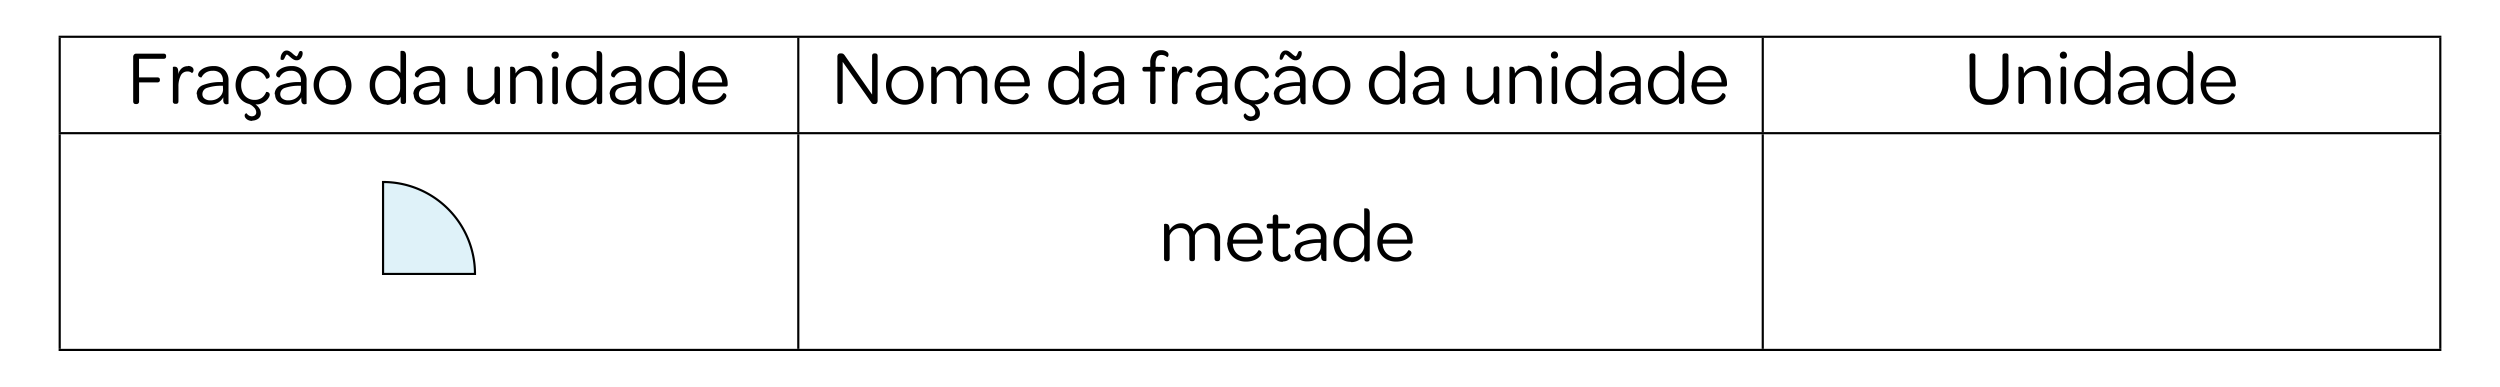 <svg id="Camada_1" data-name="Camada 1" xmlns="http://www.w3.org/2000/svg" viewBox="0 0 462.33 71.51"><defs><style>.cls-1{fill:none;stroke:#000;stroke-miterlimit:10;stroke-width:0.4px;}.cls-2{fill:#94d4e9;opacity:0.3;}</style></defs><line class="cls-1" x1="10.84" y1="6.8" x2="451.49" y2="6.8"/><line class="cls-1" x1="11.04" y1="24.43" x2="11.04" y2="7"/><path d="M24.63,10.55a.63.63,0,0,1,.16-.46.56.56,0,0,1,.43-.17h5c.33,0,.5.14.5.43v.08c0,.3-.17.45-.5.45H25.71v3.43h3.35c.34,0,.51.14.51.43v.07a.39.39,0,0,1-.13.33.56.56,0,0,1-.38.1H25.72v3.52a.48.48,0,0,1-.12.35.45.45,0,0,1-.35.13h-.16c-.31,0-.46-.18-.46-.54ZM34.77,12.2a1.18,1.18,0,0,1,.74.21.64.64,0,0,1,.28.54.75.75,0,0,1-.06.31.42.42,0,0,1-.15.19c-.06.05-.09.06-.1.05a1.12,1.12,0,0,0-.82-.28,1.33,1.33,0,0,0-1.23.74A4.41,4.41,0,0,0,33,16v2.72c0,.32-.14.48-.44.48h-.12a.42.42,0,0,1-.47-.48V12.41s0,0,.12-.07a.66.66,0,0,1,.25,0c.36,0,.56.23.61.69s0,.57,0,.74a2.1,2.1,0,0,1,.66-1.14,1.64,1.64,0,0,1,1.11-.39Zm1.6,5.24a1.77,1.77,0,0,1,1.12-1.69,9,9,0,0,1,3.57-.57h.16V14.9a1.81,1.81,0,0,0-.48-1.35,1.91,1.91,0,0,0-1.37-.46,2.39,2.39,0,0,0-1.3.33,2.15,2.15,0,0,0-.8.89.52.52,0,0,1-.19,0,.73.73,0,0,1-.3-.16.42.42,0,0,1-.14-.35.85.85,0,0,1,.11-.37,1.24,1.24,0,0,1,.31-.39,2.71,2.71,0,0,1,1-.59,4,4,0,0,1,1.39-.23,2.83,2.83,0,0,1,2.08.72,2.64,2.64,0,0,1,.73,2v4.23s0,.05-.12.07a.7.7,0,0,1-.25.05q-.53,0-.6-.66,0-.41,0-.63a2.52,2.52,0,0,1-1,1,3.06,3.06,0,0,1-1.52.37,2.61,2.61,0,0,1-1.7-.51,1.71,1.71,0,0,1-.62-1.39Zm4.85-1.58H41a8,8,0,0,0-2.73.4,1.2,1.2,0,0,0-.84,1.14,1,1,0,0,0,.4.84,1.72,1.72,0,0,0,1.09.32,2.59,2.59,0,0,0,1.18-.27,2.32,2.32,0,0,0,.84-.74,1.89,1.89,0,0,0,.31-1Zm5.42,6.5a1.67,1.67,0,0,1-.73-.15,1.29,1.29,0,0,1-.49-.38.68.68,0,0,1-.17-.43.39.39,0,0,1,.36-.45,1.16,1.16,0,0,0,.93.56.93.93,0,0,0,.61-.19.68.68,0,0,0,.23-.58,1.29,1.29,0,0,0-.41-.87,2.67,2.67,0,0,0-.9-.64A3.07,3.07,0,0,1,44.26,18,4,4,0,0,1,44,13.93a3.2,3.2,0,0,1,1.23-1.27A3.45,3.45,0,0,1,47,12.2a3.58,3.58,0,0,1,1.32.23,2.9,2.9,0,0,1,1,.6,2.08,2.08,0,0,1,.42.54,1.19,1.19,0,0,1,.14.49.42.42,0,0,1-.14.33.81.81,0,0,1-.32.16c-.11,0-.18,0-.2,0a2.12,2.12,0,0,0-2.17-1.46,2.31,2.31,0,0,0-2.13,1.3,2.91,2.91,0,0,0-.32,1.37,3.09,3.09,0,0,0,.31,1.4,2.34,2.34,0,0,0,2.14,1.31,2.27,2.27,0,0,0,1.39-.4A2.39,2.39,0,0,0,49.22,17s.08,0,.19,0a.73.73,0,0,1,.33.16.47.47,0,0,1,.14.35,1,1,0,0,1-.14.46,2.25,2.25,0,0,1-.39.53,2.88,2.88,0,0,1-1.59.8,3.08,3.08,0,0,1-.53,0,2.56,2.56,0,0,1,.71.72,1.6,1.6,0,0,1,.29.93,1.19,1.19,0,0,1-.47,1,1.87,1.87,0,0,1-1.12.35Zm4.16-4.92a1.76,1.76,0,0,1,1.13-1.69,9,9,0,0,1,3.56-.57h.16V14.9a1.81,1.81,0,0,0-.48-1.35,1.89,1.89,0,0,0-1.37-.46,2.39,2.39,0,0,0-1.3.33,2.15,2.15,0,0,0-.8.89.52.52,0,0,1-.19,0,.73.73,0,0,1-.3-.16.45.45,0,0,1-.14-.35.85.85,0,0,1,.11-.37,1.24,1.24,0,0,1,.31-.39,2.8,2.8,0,0,1,1-.59,4,4,0,0,1,1.4-.23,2.86,2.86,0,0,1,2.08.72,2.67,2.67,0,0,1,.73,2v4.23s0,.05-.13.07a.7.7,0,0,1-.25.05q-.52,0-.6-.66,0-.41,0-.63a2.52,2.52,0,0,1-1,1,3.06,3.06,0,0,1-1.52.37,2.63,2.63,0,0,1-1.7-.51,1.74,1.74,0,0,1-.62-1.39Zm4.85-1.58H55.4a8,8,0,0,0-2.73.4,1.2,1.2,0,0,0-.84,1.14,1,1,0,0,0,.4.84,1.74,1.74,0,0,0,1.09.32,2.56,2.56,0,0,0,1.18-.27,2.32,2.32,0,0,0,.84-.74,1.82,1.82,0,0,0,.31-1Zm-3.42-4.78A.51.51,0,0,1,51.9,11a1.25,1.25,0,0,1,0-.36,1.66,1.66,0,0,1,.35-.89A.94.94,0,0,1,53,9.34a1.14,1.14,0,0,1,.52.13,3.46,3.46,0,0,1,.51.36,3.77,3.77,0,0,0,.77.6.44.44,0,0,0,.22-.19,2.3,2.3,0,0,0,.17-.35,2.15,2.15,0,0,1,.18-.35.27.27,0,0,1,.22-.11.42.42,0,0,1,.32.12,1,1,0,0,1,.06.38,1.56,1.56,0,0,1-.36.88.92.92,0,0,1-.75.34,1.11,1.11,0,0,1-.52-.12,2.74,2.74,0,0,1-.51-.35l-.35-.3a1.83,1.83,0,0,0-.41-.3.43.43,0,0,0-.2.18,2.69,2.69,0,0,0-.18.35,1.85,1.85,0,0,1-.2.36.27.27,0,0,1-.23.11ZM58,15.77a3.71,3.71,0,0,1,.44-1.84,3.27,3.27,0,0,1,1.23-1.27,3.51,3.51,0,0,1,1.81-.46,3.43,3.43,0,0,1,1.79.46,3.14,3.14,0,0,1,1.22,1.28A3.82,3.82,0,0,1,65,15.8a3.7,3.7,0,0,1-.45,1.83,3.2,3.2,0,0,1-1.23,1.27,3.56,3.56,0,0,1-1.79.46,3.6,3.6,0,0,1-1.8-.46,3.18,3.18,0,0,1-1.24-1.28A3.86,3.86,0,0,1,58,15.77Zm5.93,0a3.06,3.06,0,0,0-.31-1.4,2.36,2.36,0,0,0-.88-1,2.26,2.26,0,0,0-1.26-.36,2.4,2.4,0,0,0-1.27.35,2.43,2.43,0,0,0-.89,1,3.18,3.18,0,0,0,0,2.78,2.46,2.46,0,0,0,.89,1,2.39,2.39,0,0,0,3.41-.95A2.92,2.92,0,0,0,64,15.8Zm7.59,3.56a3,3,0,0,1-1.62-.45,3.14,3.14,0,0,1-1.12-1.27,4,4,0,0,1-.41-1.87,4,4,0,0,1,.41-1.86,3.07,3.07,0,0,1,1.13-1.26,3,3,0,0,1,1.64-.45,2.94,2.94,0,0,1,1.51.37,2.5,2.5,0,0,1,1,.95v-4s0,0,.11-.08a.9.9,0,0,1,.25,0c.45,0,.67.3.67.91v8.43c0,.32-.15.48-.46.48h-.1c-.29,0-.44-.15-.44-.46s0-.48,0-.89A2.84,2.84,0,0,1,73,19a2.75,2.75,0,0,1-1.5.39ZM74,14.71a2.55,2.55,0,0,0-.87-1.21,2.38,2.38,0,0,0-1.43-.43,2.1,2.1,0,0,0-1.67.75,2.89,2.89,0,0,0-.65,1.95,3.32,3.32,0,0,0,.29,1.41,2.36,2.36,0,0,0,.83,1,2.12,2.12,0,0,0,1.19.34,2.4,2.4,0,0,0,1.16-.29,2.23,2.23,0,0,0,.84-.8A2.13,2.13,0,0,0,74,16.24Zm2.44,2.73a1.76,1.76,0,0,1,1.13-1.69,9,9,0,0,1,3.56-.57h.16V14.9a1.81,1.81,0,0,0-.48-1.35,1.89,1.89,0,0,0-1.37-.46,2.39,2.39,0,0,0-1.3.33,2.15,2.15,0,0,0-.8.89.52.52,0,0,1-.19,0,.73.73,0,0,1-.3-.16.45.45,0,0,1-.14-.35.85.85,0,0,1,.11-.37,1.24,1.24,0,0,1,.31-.39,2.8,2.8,0,0,1,1-.59,4,4,0,0,1,1.39-.23,2.83,2.83,0,0,1,2.08.72,2.64,2.64,0,0,1,.74,2v4.23s0,.05-.13.07a.7.7,0,0,1-.25.05q-.52,0-.6-.66,0-.41,0-.63a2.52,2.52,0,0,1-1,1,3.06,3.06,0,0,1-1.52.37,2.63,2.63,0,0,1-1.7-.51,1.74,1.74,0,0,1-.62-1.39Zm4.85-1.58h-.25a8,8,0,0,0-2.73.4,1.2,1.2,0,0,0-.84,1.14,1,1,0,0,0,.4.84,1.72,1.72,0,0,0,1.09.32,2.56,2.56,0,0,0,1.18-.27,2.32,2.32,0,0,0,.84-.74,1.82,1.82,0,0,0,.31-1ZM92,12.3c.31,0,.46.16.46.49v6.35s0,.05-.12.07a.7.7,0,0,1-.25.05c-.35,0-.55-.23-.6-.68,0-.25,0-.43,0-.56a2.81,2.81,0,0,1-1,1,2.55,2.55,0,0,1-1.38.37,2.39,2.39,0,0,1-2-.81,3.3,3.3,0,0,1-.67-2.18V12.79c0-.33.15-.49.46-.49h.12c.3,0,.45.16.45.49V16.3A2.34,2.34,0,0,0,88,17.87a1.63,1.63,0,0,0,1.33.57,2.2,2.2,0,0,0,1.27-.37,2.34,2.34,0,0,0,.84-1V12.79c0-.33.15-.49.45-.49Zm5.66-.1a2.43,2.43,0,0,1,2,.8,3.33,3.33,0,0,1,.66,2.17v3.59c0,.32-.15.48-.44.48h-.13c-.31,0-.46-.16-.46-.48V15.25a2.43,2.43,0,0,0-.47-1.57,1.63,1.63,0,0,0-1.32-.56,2.25,2.25,0,0,0-1.29.37,2.35,2.35,0,0,0-.84,1v4.27c0,.32-.15.48-.44.48H94.8c-.31,0-.46-.16-.46-.48V12.41s0,0,.12-.07a.73.73,0,0,1,.25,0c.4,0,.62.29.63.86v.4a2.74,2.74,0,0,1,1-1,2.64,2.64,0,0,1,1.39-.36Zm4.34-2a.61.61,0,0,1,.66-.65.64.64,0,0,1,.49.17.61.61,0,0,1,.17.48.63.63,0,0,1-.18.49.69.69,0,0,1-.49.16.64.64,0,0,1-.47-.16.63.63,0,0,1-.18-.49Zm.13,2.6c0-.33.16-.5.46-.5h.12c.3,0,.46.17.46.5v6a.42.42,0,0,1-.46.48h-.12a.42.42,0,0,1-.46-.48Zm5.67,6.56a3,3,0,0,1-1.62-.45,3.24,3.24,0,0,1-1.13-1.27,4.45,4.45,0,0,1,0-3.73,3.1,3.1,0,0,1,1.14-1.26,3,3,0,0,1,1.64-.45,3,3,0,0,1,1.51.37,2.5,2.5,0,0,1,1,.95v-4s0,0,.1-.08a1,1,0,0,1,.25,0c.45,0,.68.3.68.91v8.43c0,.32-.15.48-.46.48h-.1a.4.4,0,0,1-.45-.46c0-.19,0-.48,0-.89a2.92,2.92,0,0,1-1,1.08,2.79,2.79,0,0,1-1.5.39Zm2.5-4.65a2.62,2.62,0,0,0-.87-1.21,2.38,2.38,0,0,0-1.43-.43,2.11,2.11,0,0,0-1.68.75,2.88,2.88,0,0,0-.64,1.95,3.17,3.17,0,0,0,.29,1.41,2.29,2.29,0,0,0,.83,1,2.12,2.12,0,0,0,1.19.34,2.43,2.43,0,0,0,1.16-.29,2.39,2.39,0,0,0,.84-.8,2.22,2.22,0,0,0,.31-1.15Zm2.44,2.73a1.77,1.77,0,0,1,1.12-1.69,9,9,0,0,1,3.57-.57h.15V14.9a1.81,1.81,0,0,0-.48-1.35,1.88,1.88,0,0,0-1.37-.46,2.35,2.35,0,0,0-1.29.33,2.15,2.15,0,0,0-.8.89.51.51,0,0,1-.19,0,.77.77,0,0,1-.31-.16.45.45,0,0,1-.13-.35.73.73,0,0,1,.11-.37,1.36,1.36,0,0,1,.3-.39,2.84,2.84,0,0,1,1-.59,3.93,3.93,0,0,1,1.39-.23,2.84,2.84,0,0,1,2.08.72,2.64,2.64,0,0,1,.73,2v4.23s0,.05-.12.07a.7.7,0,0,1-.25.05c-.35,0-.56-.22-.6-.66q0-.41,0-.63a2.52,2.52,0,0,1-1,1,3.08,3.08,0,0,1-1.52.37,2.61,2.61,0,0,1-1.7-.51,1.71,1.71,0,0,1-.62-1.39Zm4.84-1.58h-.24a8,8,0,0,0-2.73.4,1.2,1.2,0,0,0-.84,1.14,1,1,0,0,0,.4.84,1.72,1.72,0,0,0,1.09.32,2.59,2.59,0,0,0,1.18-.27,2.32,2.32,0,0,0,.84-.74,1.89,1.89,0,0,0,.3-1Zm5.53,3.5a3,3,0,0,1-1.62-.45,3.17,3.17,0,0,1-1.13-1.27,4.45,4.45,0,0,1,0-3.73,3,3,0,0,1,2.78-1.71,2.93,2.93,0,0,1,1.5.37,2.5,2.5,0,0,1,1,.95v-4s0,0,.11-.08a1,1,0,0,1,.25,0c.45,0,.68.3.68.91v8.43a.42.42,0,0,1-.46.48h-.1a.4.4,0,0,1-.45-.46c0-.19,0-.48,0-.89a3,3,0,0,1-1,1.08,2.79,2.79,0,0,1-1.5.39Zm2.49-4.65a2.6,2.6,0,0,0-.86-1.21,2.4,2.4,0,0,0-1.43-.43,2.11,2.11,0,0,0-1.68.75,2.89,2.89,0,0,0-.65,1.95,3.18,3.18,0,0,0,.3,1.41,2.27,2.27,0,0,0,.82,1,2.15,2.15,0,0,0,1.19.34,2.47,2.47,0,0,0,1.17-.29,2.39,2.39,0,0,0,.84-.8,2.22,2.22,0,0,0,.3-1.15Zm2.44,1.1a3.92,3.92,0,0,1,.44-1.85,3.39,3.39,0,0,1,4.61-1.34,2.86,2.86,0,0,1,1.09,1.19,3.77,3.77,0,0,1,.39,1.76v.1a.35.35,0,0,1-.08.26.39.39,0,0,1-.28.07h-5.18a1,1,0,0,0,0,.2,2.46,2.46,0,0,0,.78,1.67,2.41,2.41,0,0,0,1.71.63,2.5,2.5,0,0,0,1.4-.35,2.38,2.38,0,0,0,.83-.92l.19,0a.59.59,0,0,1,.27.18.48.48,0,0,1,.12.33.81.81,0,0,1-.13.4,1.86,1.86,0,0,1-.41.45,2.94,2.94,0,0,1-.95.52,3.91,3.91,0,0,1-1.33.21,3.59,3.59,0,0,1-1.82-.45,3,3,0,0,1-1.23-1.25,3.86,3.86,0,0,1-.44-1.85Zm5.51-.56a2.41,2.41,0,0,0-.62-1.61,2,2,0,0,0-1.5-.61,2.21,2.21,0,0,0-1.58.62,2.68,2.68,0,0,0-.79,1.6Z"/><line class="cls-1" x1="147.63" y1="24.43" x2="147.63" y2="7"/><path d="M155.29,19.24c-.29,0-.43-.16-.43-.48V10.52a.73.73,0,0,1,.13-.47.47.47,0,0,1,.4-.17h.2a.65.65,0,0,1,.38.1,1.39,1.39,0,0,1,.31.35l5,7.16V10.36a.49.49,0,0,1,.11-.36.42.42,0,0,1,.33-.12h.13q.45,0,.45.48v8.25a.72.72,0,0,1-.14.46.44.44,0,0,1-.38.17h-.09a.63.63,0,0,1-.35-.07.84.84,0,0,1-.26-.29l-5.24-7.44v7.32c0,.32-.15.48-.44.48Zm8.56-3.47a3.72,3.72,0,0,1,.45-1.84,3.13,3.13,0,0,1,1.23-1.27,3.51,3.51,0,0,1,1.81-.46,3.4,3.4,0,0,1,1.78.46,3.16,3.16,0,0,1,1.23,1.28,3.82,3.82,0,0,1,.45,1.86,3.7,3.7,0,0,1-.45,1.83,3.34,3.34,0,0,1-1.23,1.27,3.75,3.75,0,0,1-3.6,0,3.16,3.16,0,0,1-1.23-1.28,3.86,3.86,0,0,1-.44-1.85Zm5.94,0a3.06,3.06,0,0,0-.31-1.4,2.51,2.51,0,0,0-.88-1,2.26,2.26,0,0,0-1.26-.36,2.4,2.4,0,0,0-1.27.35,2.36,2.36,0,0,0-.89,1,3.18,3.18,0,0,0,0,2.78,2.39,2.39,0,0,0,.89,1,2.49,2.49,0,0,0,2.53,0,2.48,2.48,0,0,0,.88-1,2.92,2.92,0,0,0,.31-1.38Zm10.26-3.6a2.36,2.36,0,0,1,1.89.75,3.17,3.17,0,0,1,.65,2.13v3.68a.42.42,0,0,1-.46.48H182a.42.42,0,0,1-.46-.48V15.17a2.33,2.33,0,0,0-.43-1.52,1.55,1.55,0,0,0-1.29-.53,2,2,0,0,0-1.14.36,2.12,2.12,0,0,0-.76,1v4.28a.42.42,0,0,1-.46.48h-.12a.42.42,0,0,1-.46-.48V15.08a2.11,2.11,0,0,0-.44-1.45,1.59,1.59,0,0,0-1.28-.51,2,2,0,0,0-1.13.36,2.39,2.39,0,0,0-.79,1v4.28q0,.48-.45.48h-.13q-.45,0-.45-.48V12.41s0,0,.12-.07a.69.69,0,0,1,.25,0c.4,0,.61.28.63.85v.34a2.82,2.82,0,0,1,.91-.94,2.39,2.39,0,0,1,1.26-.35,2.46,2.46,0,0,1,1.43.4,2.28,2.28,0,0,1,.84,1.12,2.66,2.66,0,0,1,.94-1.1,2.49,2.49,0,0,1,1.44-.42Zm3.89,3.61a3.91,3.91,0,0,1,.43-1.85,3.34,3.34,0,0,1,1.21-1.29,3.47,3.47,0,0,1,3.4-.05,2.88,2.88,0,0,1,1.1,1.19,3.9,3.9,0,0,1,.38,1.76v.1a.31.31,0,0,1-.08.26.38.38,0,0,1-.27.07h-5.18a1.09,1.09,0,0,0,0,.2,2.55,2.55,0,0,0,.78,1.67,2.45,2.45,0,0,0,1.72.63,2.52,2.52,0,0,0,1.4-.35,2.44,2.44,0,0,0,.82-.92l.19,0a.61.61,0,0,1,.28.18.48.48,0,0,1,.12.33.84.84,0,0,1-.14.4,1.86,1.86,0,0,1-.41.45,2.89,2.89,0,0,1-.94.52,4,4,0,0,1-1.34.21,3.61,3.61,0,0,1-1.82-.45,3.08,3.08,0,0,1-1.23-1.25,3.86,3.86,0,0,1-.43-1.85Zm5.51-.56a2.46,2.46,0,0,0-.62-1.61,2,2,0,0,0-1.51-.61,2.21,2.21,0,0,0-1.58.62,2.68,2.68,0,0,0-.79,1.6ZM197,19.36a3,3,0,0,1-1.62-.45,3.14,3.14,0,0,1-1.12-1.27,4,4,0,0,1-.41-1.87,4,4,0,0,1,.41-1.86,3.07,3.07,0,0,1,1.13-1.26,3,3,0,0,1,1.64-.45,2.94,2.94,0,0,1,1.51.37,2.5,2.5,0,0,1,1,.95v-4s0,0,.11-.08a.9.9,0,0,1,.25,0c.45,0,.67.3.67.91v8.43c0,.32-.15.48-.46.48H200c-.29,0-.44-.15-.44-.46s0-.48,0-.89a3,3,0,0,1-1,1.08,2.75,2.75,0,0,1-1.5.39Zm2.5-4.65a2.55,2.55,0,0,0-.87-1.21,2.35,2.35,0,0,0-1.42-.43,2.11,2.11,0,0,0-1.68.75,2.89,2.89,0,0,0-.65,1.95,3.18,3.18,0,0,0,.3,1.41,2.27,2.27,0,0,0,.82,1,2.12,2.12,0,0,0,1.19.34,2.4,2.4,0,0,0,1.16-.29,2.23,2.23,0,0,0,.84-.8,2.13,2.13,0,0,0,.31-1.15ZM202,17.44a1.76,1.76,0,0,1,1.13-1.69,9,9,0,0,1,3.56-.57h.16V14.9a1.81,1.81,0,0,0-.48-1.35,1.89,1.89,0,0,0-1.37-.46,2.39,2.39,0,0,0-1.3.33,2.15,2.15,0,0,0-.8.89.52.52,0,0,1-.19,0,.73.73,0,0,1-.3-.16.45.45,0,0,1-.14-.35.85.85,0,0,1,.11-.37,1.24,1.24,0,0,1,.31-.39,2.8,2.8,0,0,1,1-.59,4,4,0,0,1,1.4-.23,2.86,2.86,0,0,1,2.08.72,2.67,2.67,0,0,1,.73,2v4.23s0,.05-.12.07a.8.8,0,0,1-.26.05q-.53,0-.6-.66,0-.41,0-.63a2.52,2.52,0,0,1-1,1,3.06,3.06,0,0,1-1.52.37,2.63,2.63,0,0,1-1.7-.51,1.74,1.74,0,0,1-.62-1.39Zm4.85-1.58h-.25a8,8,0,0,0-2.73.4,1.2,1.2,0,0,0-.84,1.14,1,1,0,0,0,.4.84,1.74,1.74,0,0,0,1.09.32,2.56,2.56,0,0,0,1.18-.27,2.32,2.32,0,0,0,.84-.74,1.82,1.82,0,0,0,.31-1Zm5.87-2.63h-1a.47.47,0,0,1-.35-.1.4.4,0,0,1-.1-.3v-.09a.37.37,0,0,1,.1-.29.53.53,0,0,1,.35-.09h1v-.69a2.68,2.68,0,0,1,.51-1.78,1.86,1.86,0,0,1,1.48-.6,1.69,1.69,0,0,1,1.16.34.59.59,0,0,1,.23.49.51.51,0,0,1-.06.25.34.34,0,0,1-.12.16s-.07.06-.08.05a1.26,1.26,0,0,0-.44-.3,1.52,1.52,0,0,0-.59-.12,1,1,0,0,0-.83.38,2.15,2.15,0,0,0-.27,1.21v.61H215c.3,0,.46.13.46.38v.09c0,.27-.16.4-.46.4h-1.3v5.53c0,.32-.14.48-.44.48h-.11c-.31,0-.46-.16-.46-.48Zm6.8-1a1.22,1.22,0,0,1,.74.21.65.65,0,0,1,.27.54.75.75,0,0,1-.06.31.42.42,0,0,1-.15.19c-.06.05-.09.06-.1.05a1.1,1.1,0,0,0-.82-.28,1.34,1.34,0,0,0-1.23.74,4.42,4.42,0,0,0-.4,2.08v2.72q0,.48-.45.48h-.11a.42.42,0,0,1-.48-.48V12.41s0,0,.12-.07a.68.68,0,0,1,.26,0q.53,0,.6.69c0,.32,0,.57,0,.74a2.1,2.1,0,0,1,.66-1.14,1.66,1.66,0,0,1,1.12-.39Zm1.6,5.24a1.78,1.78,0,0,1,1.13-1.69,9,9,0,0,1,3.56-.57h.16V14.9a1.81,1.81,0,0,0-.48-1.35,1.89,1.89,0,0,0-1.37-.46,2.39,2.39,0,0,0-1.3.33,2.12,2.12,0,0,0-.79.89.57.57,0,0,1-.2,0,.73.73,0,0,1-.3-.16.45.45,0,0,1-.13-.35.82.82,0,0,1,.1-.37,1.4,1.4,0,0,1,.31-.39,2.84,2.84,0,0,1,1-.59,3.93,3.93,0,0,1,1.39-.23,2.84,2.84,0,0,1,2.08.72,2.64,2.64,0,0,1,.73,2v4.23s0,.05-.12.07a.74.74,0,0,1-.25.05q-.54,0-.6-.66,0-.41,0-.63a2.52,2.52,0,0,1-1,1,3.08,3.08,0,0,1-1.52.37,2.59,2.59,0,0,1-1.7-.51,1.71,1.71,0,0,1-.63-1.39Zm4.85-1.58h-.24a8,8,0,0,0-2.73.4,1.2,1.2,0,0,0-.84,1.14,1,1,0,0,0,.4.84,1.72,1.72,0,0,0,1.09.32,2.52,2.52,0,0,0,1.17-.27,2.17,2.17,0,0,0,.84-.74,1.82,1.82,0,0,0,.31-1Zm5.43,6.5a1.72,1.72,0,0,1-.74-.15,1.25,1.25,0,0,1-.48-.38.69.69,0,0,1-.18-.43.39.39,0,0,1,.36-.45,1.18,1.18,0,0,0,.93.56.91.91,0,0,0,.61-.19.69.69,0,0,0,.24-.58,1.31,1.31,0,0,0-.42-.87,2.49,2.49,0,0,0-.9-.64A3.1,3.1,0,0,1,229,18a3.71,3.71,0,0,1-.67-2.24,3.81,3.81,0,0,1,.44-1.83A3.22,3.22,0,0,1,230,12.66a3.42,3.42,0,0,1,1.78-.46,3.65,3.65,0,0,1,1.32.23,2.9,2.9,0,0,1,1,.6,1.84,1.84,0,0,1,.41.54,1.08,1.08,0,0,1,.15.49.4.4,0,0,1-.15.33.77.77,0,0,1-.31.16c-.12,0-.18,0-.2,0a2.14,2.14,0,0,0-2.17-1.46,2.33,2.33,0,0,0-1.26.34,2.4,2.4,0,0,0-.88,1,2.91,2.91,0,0,0-.31,1.37,3.09,3.09,0,0,0,.31,1.4,2.29,2.29,0,0,0,.86,1,2.41,2.41,0,0,0,1.28.35,2.29,2.29,0,0,0,1.39-.4A2.47,2.47,0,0,0,234,17s.07,0,.19,0a.65.65,0,0,1,.32.16.44.44,0,0,1,.15.35,1.16,1.16,0,0,1-.14.46,2.25,2.25,0,0,1-.39.53,2.91,2.91,0,0,1-1.6.8,3.08,3.08,0,0,1-.53,0,2.47,2.47,0,0,1,.72.72A1.67,1.67,0,0,1,233,21a1.18,1.18,0,0,1-.48,1,1.81,1.81,0,0,1-1.11.35Zm4.16-4.92a1.77,1.77,0,0,1,1.12-1.69,9,9,0,0,1,3.57-.57h.15V14.9a1.81,1.81,0,0,0-.48-1.35,1.88,1.88,0,0,0-1.37-.46,2.35,2.35,0,0,0-1.29.33,2.15,2.15,0,0,0-.8.89.52.52,0,0,1-.19,0,.84.84,0,0,1-.31-.16.45.45,0,0,1-.13-.35.73.73,0,0,1,.11-.37,1.36,1.36,0,0,1,.3-.39,2.84,2.84,0,0,1,1-.59,4,4,0,0,1,1.39-.23,2.84,2.84,0,0,1,2.08.72,2.64,2.64,0,0,1,.73,2v4.23s0,.05-.12.07a.7.7,0,0,1-.25.05q-.53,0-.6-.66,0-.41,0-.63a2.52,2.52,0,0,1-1,1,3.08,3.08,0,0,1-1.52.37,2.61,2.61,0,0,1-1.7-.51,1.71,1.71,0,0,1-.62-1.39Zm4.84-1.58h-.24a8,8,0,0,0-2.73.4,1.2,1.2,0,0,0-.84,1.14,1,1,0,0,0,.4.84,1.72,1.72,0,0,0,1.09.32,2.59,2.59,0,0,0,1.18-.27,2.32,2.32,0,0,0,.84-.74,1.89,1.89,0,0,0,.3-1ZM237,11.08a.51.51,0,0,1-.33-.13,1,1,0,0,1,0-.36,1.58,1.58,0,0,1,.35-.89.92.92,0,0,1,.75-.36,1.19,1.19,0,0,1,.53.13,4,4,0,0,1,.5.36,4.05,4.05,0,0,0,.78.6.39.39,0,0,0,.21-.19,2.25,2.25,0,0,0,.18-.35,1.23,1.23,0,0,1,.18-.35.25.25,0,0,1,.22-.11.4.4,0,0,1,.31.12,1,1,0,0,1,.06.38,1.55,1.55,0,0,1-.35.88,1,1,0,0,1-.75.34A1.18,1.18,0,0,1,239,11a3.61,3.61,0,0,1-.51-.35l-.34-.3a1.66,1.66,0,0,0-.42-.3.41.41,0,0,0-.19.18,2.69,2.69,0,0,0-.18.35,2.59,2.59,0,0,1-.2.36.28.28,0,0,1-.23.11Zm5.78,4.69a3.72,3.72,0,0,1,.45-1.84,3.13,3.13,0,0,1,1.23-1.27,3.51,3.51,0,0,1,1.81-.46,3.4,3.4,0,0,1,1.78.46,3.16,3.16,0,0,1,1.23,1.28,3.82,3.82,0,0,1,.45,1.86,3.7,3.7,0,0,1-.45,1.83A3.34,3.34,0,0,1,248,18.9a3.75,3.75,0,0,1-3.6,0,3.16,3.16,0,0,1-1.23-1.28,3.86,3.86,0,0,1-.44-1.85Zm5.94,0a3.06,3.06,0,0,0-.31-1.4,2.51,2.51,0,0,0-.88-1,2.26,2.26,0,0,0-1.26-.36,2.4,2.4,0,0,0-1.27.35,2.36,2.36,0,0,0-.89,1,3.18,3.18,0,0,0,0,2.78,2.39,2.39,0,0,0,.89,1,2.49,2.49,0,0,0,2.53,0,2.48,2.48,0,0,0,.88-1,2.92,2.92,0,0,0,.31-1.38Zm7.59,3.56a3,3,0,0,1-1.62-.45,3.24,3.24,0,0,1-1.13-1.27,4.45,4.45,0,0,1,0-3.73,3.1,3.1,0,0,1,1.14-1.26,3,3,0,0,1,1.64-.45,3,3,0,0,1,1.51.37,2.5,2.5,0,0,1,1,.95v-4s0,0,.1-.08a1,1,0,0,1,.25,0c.45,0,.68.3.68.91v8.43c0,.32-.15.48-.46.48h-.1c-.3,0-.44-.15-.44-.46s0-.48,0-.89a2.92,2.92,0,0,1-1,1.08,2.79,2.79,0,0,1-1.5.39Zm2.5-4.65a2.62,2.62,0,0,0-.87-1.21,2.38,2.38,0,0,0-1.43-.43,2.11,2.11,0,0,0-1.68.75,2.88,2.88,0,0,0-.64,1.95,3.17,3.17,0,0,0,.29,1.41,2.29,2.29,0,0,0,.83,1,2.12,2.12,0,0,0,1.19.34,2.43,2.43,0,0,0,1.16-.29,2.39,2.39,0,0,0,.84-.8,2.22,2.22,0,0,0,.31-1.15Zm2.44,2.73a1.77,1.77,0,0,1,1.12-1.69,9,9,0,0,1,3.57-.57h.15V14.9a1.81,1.81,0,0,0-.48-1.35,1.88,1.88,0,0,0-1.37-.46,2.35,2.35,0,0,0-1.29.33,2.15,2.15,0,0,0-.8.89.52.52,0,0,1-.19,0,.77.77,0,0,1-.31-.16.45.45,0,0,1-.13-.35.73.73,0,0,1,.11-.37,1.36,1.36,0,0,1,.3-.39,2.84,2.84,0,0,1,1-.59,3.93,3.93,0,0,1,1.39-.23,2.84,2.84,0,0,1,2.08.72,2.64,2.64,0,0,1,.73,2v4.23s0,.05-.12.07a.7.7,0,0,1-.25.05c-.35,0-.56-.22-.6-.66q0-.41,0-.63a2.52,2.52,0,0,1-1,1,3.08,3.08,0,0,1-1.52.37,2.61,2.61,0,0,1-1.7-.51,1.71,1.71,0,0,1-.62-1.39Zm4.84-1.58h-.24a8,8,0,0,0-2.73.4,1.2,1.2,0,0,0-.84,1.14,1,1,0,0,0,.4.84,1.72,1.72,0,0,0,1.09.32,2.59,2.59,0,0,0,1.18-.27,2.32,2.32,0,0,0,.84-.74,1.89,1.89,0,0,0,.3-1Zm10.72-3.56c.31,0,.46.16.46.49v6.35s0,.05-.12.07a.74.74,0,0,1-.25.05c-.36,0-.56-.23-.61-.68,0-.25,0-.43,0-.56a2.9,2.9,0,0,1-1,1,2.56,2.56,0,0,1-1.39.37,2.4,2.4,0,0,1-2-.81,3.36,3.36,0,0,1-.66-2.18V12.79c0-.33.15-.49.46-.49h.11c.31,0,.46.16.46.49V16.3a2.39,2.39,0,0,0,.47,1.57,1.65,1.65,0,0,0,1.34.57,2.2,2.2,0,0,0,1.27-.37,2.34,2.34,0,0,0,.84-1V12.79c0-.33.15-.49.44-.49Zm5.65-.1a2.41,2.41,0,0,1,2,.8,3.27,3.27,0,0,1,.67,2.17v3.59q0,.48-.45.48h-.13q-.45,0-.45-.48V15.25a2.43,2.43,0,0,0-.47-1.57,1.64,1.64,0,0,0-1.33-.56,2.21,2.21,0,0,0-1.28.37,2.35,2.35,0,0,0-.84,1v4.27q0,.48-.45.48h-.12c-.31,0-.46-.16-.46-.48V12.41s0,0,.12-.07a.69.69,0,0,1,.25,0c.4,0,.61.29.63.86v.4a2.79,2.79,0,0,1,1-1,2.67,2.67,0,0,1,1.39-.36Zm4.35-2a.66.66,0,1,1,1.32,0,.63.63,0,0,1-.18.49.69.69,0,0,1-.49.16.58.58,0,0,1-.65-.65Zm.13,2.6c0-.33.15-.5.46-.5h.11c.31,0,.46.17.46.5v6c0,.32-.15.48-.46.48h-.11c-.31,0-.46-.16-.46-.48Zm5.67,6.56a3,3,0,0,1-1.62-.45,3.17,3.17,0,0,1-1.13-1.27,4.45,4.45,0,0,1,0-3.73,3,3,0,0,1,2.77-1.71,2.94,2.94,0,0,1,1.51.37,2.5,2.5,0,0,1,1,.95v-4s0,0,.11-.08a1,1,0,0,1,.25,0c.45,0,.68.3.68.91v8.43a.42.42,0,0,1-.46.48h-.1a.4.4,0,0,1-.45-.46c0-.19,0-.48,0-.89a3,3,0,0,1-1,1.08,2.79,2.79,0,0,1-1.5.39Zm2.49-4.65a2.55,2.55,0,0,0-.87-1.21,2.35,2.35,0,0,0-1.42-.43,2.11,2.11,0,0,0-1.68.75,2.89,2.89,0,0,0-.65,1.95,3.18,3.18,0,0,0,.3,1.41,2.27,2.27,0,0,0,.82,1,2.15,2.15,0,0,0,1.19.34,2.4,2.4,0,0,0,1.16-.29,2.23,2.23,0,0,0,.84-.8,2.13,2.13,0,0,0,.31-1.15Zm2.44,2.73a1.78,1.78,0,0,1,1.13-1.69,9,9,0,0,1,3.56-.57h.16V14.9a1.81,1.81,0,0,0-.48-1.35,1.89,1.89,0,0,0-1.37-.46,2.39,2.39,0,0,0-1.3.33,2.22,2.22,0,0,0-.8.89.53.53,0,0,1-.19,0,.73.73,0,0,1-.3-.16.45.45,0,0,1-.14-.35.85.85,0,0,1,.11-.37,1.4,1.4,0,0,1,.31-.39,2.75,2.75,0,0,1,1-.59,3.93,3.93,0,0,1,1.39-.23,2.84,2.84,0,0,1,2.08.72,2.67,2.67,0,0,1,.73,2v4.23s0,.05-.12.07a.74.74,0,0,1-.25.05c-.36,0-.56-.22-.61-.66q0-.41,0-.63a2.43,2.43,0,0,1-1,1,3.08,3.08,0,0,1-1.52.37,2.59,2.59,0,0,1-1.7-.51,1.71,1.71,0,0,1-.63-1.39Zm4.85-1.58h-.24a8,8,0,0,0-2.74.4,1.2,1.2,0,0,0-.84,1.14,1,1,0,0,0,.41.84,1.7,1.7,0,0,0,1.09.32,2.52,2.52,0,0,0,1.17-.27,2.17,2.17,0,0,0,.84-.74,1.82,1.82,0,0,0,.31-1Zm5.52,3.5a3,3,0,0,1-1.62-.45,3.14,3.14,0,0,1-1.12-1.27,4,4,0,0,1-.41-1.87,4,4,0,0,1,.41-1.86,3.07,3.07,0,0,1,1.13-1.26,3,3,0,0,1,1.64-.45,2.94,2.94,0,0,1,1.51.37,2.5,2.5,0,0,1,1,.95v-4s0,0,.11-.08a.9.9,0,0,1,.25,0c.45,0,.67.3.67.91v8.43c0,.32-.15.48-.46.48h-.1c-.29,0-.44-.15-.44-.46s0-.48,0-.89a2.84,2.84,0,0,1-1,1.08,2.75,2.75,0,0,1-1.5.39Zm2.5-4.65a2.55,2.55,0,0,0-.87-1.21,2.38,2.38,0,0,0-1.43-.43,2.1,2.1,0,0,0-1.67.75,2.89,2.89,0,0,0-.65,1.95,3.32,3.32,0,0,0,.29,1.41,2.36,2.36,0,0,0,.83,1,2.12,2.12,0,0,0,1.19.34,2.4,2.4,0,0,0,1.16-.29,2.23,2.23,0,0,0,.84-.8,2.13,2.13,0,0,0,.31-1.15Zm2.44,1.1a3.8,3.8,0,0,1,.44-1.85,3.25,3.25,0,0,1,1.2-1.29,3.47,3.47,0,0,1,3.4-.05,2.88,2.88,0,0,1,1.1,1.19,3.77,3.77,0,0,1,.39,1.76v.1a.35.35,0,0,1-.08.26A.43.43,0,0,1,319,16H313.8a1.09,1.09,0,0,0,0,.2,2.55,2.55,0,0,0,.78,1.67,2.45,2.45,0,0,0,1.72.63,2.52,2.52,0,0,0,1.4-.35,2.36,2.36,0,0,0,.82-.92.82.82,0,0,1,.2,0,.59.59,0,0,1,.27.18.48.48,0,0,1,.12.33.74.74,0,0,1-.14.4,1.8,1.8,0,0,1-.4.45,2.94,2.94,0,0,1-.95.52,4,4,0,0,1-1.34.21,3.64,3.64,0,0,1-1.82-.45,3.06,3.06,0,0,1-1.22-1.25,3.75,3.75,0,0,1-.44-1.85Zm5.51-.56a2.46,2.46,0,0,0-.62-1.61,2,2,0,0,0-1.51-.61,2.19,2.19,0,0,0-1.57.62,2.63,2.63,0,0,0-.79,1.6Z"/><line class="cls-1" x1="325.99" y1="24.43" x2="325.99" y2="7"/><path d="M364.22,10.36c0-.32.15-.48.46-.48h.16a.42.42,0,0,1,.47.48v5.17c0,1.9.84,2.85,2.51,2.85a2.34,2.34,0,0,0,1.88-.71,3.22,3.22,0,0,0,.62-2.16V10.36c0-.32.15-.48.46-.48H371a.39.39,0,0,1,.33.11.55.55,0,0,1,.1.37v5.15a4.07,4.07,0,0,1-.91,2.87,3.54,3.54,0,0,1-2.69,1,3.48,3.48,0,0,1-2.66-1,4,4,0,0,1-.91-2.85Zm12.37,1.84a2.43,2.43,0,0,1,2,.8,3.33,3.33,0,0,1,.66,2.17v3.59c0,.32-.15.48-.44.48h-.13c-.31,0-.46-.16-.46-.48V15.25a2.43,2.43,0,0,0-.47-1.57,1.63,1.63,0,0,0-1.32-.56,2.25,2.25,0,0,0-1.29.37,2.42,2.42,0,0,0-.84,1v4.27c0,.32-.14.48-.44.48h-.13c-.31,0-.46-.16-.46-.48V12.41s0,0,.12-.07a.73.73,0,0,1,.25,0c.41,0,.62.29.64.86v.4a2.59,2.59,0,0,1,2.35-1.36Zm4.34-2a.66.66,0,1,1,1.32,0,.66.66,0,0,1-.17.49.72.72,0,0,1-.5.16.64.64,0,0,1-.47-.16.63.63,0,0,1-.18-.49Zm.13,2.6c0-.33.16-.5.46-.5h.12c.3,0,.46.17.46.5v6a.42.42,0,0,1-.46.48h-.12a.42.42,0,0,1-.46-.48Zm5.67,6.56a3,3,0,0,1-1.62-.45A3.24,3.24,0,0,1,384,17.64a4.45,4.45,0,0,1,0-3.73,3.1,3.1,0,0,1,1.14-1.26,3,3,0,0,1,1.64-.45,3,3,0,0,1,1.51.37,2.5,2.5,0,0,1,1,.95v-4s0,0,.1-.08a1,1,0,0,1,.26,0c.45,0,.67.3.67.91v8.43c0,.32-.15.48-.46.48h-.1c-.3,0-.44-.15-.44-.46s0-.48,0-.89a2.92,2.92,0,0,1-1,1.08,2.79,2.79,0,0,1-1.5.39Zm2.5-4.65a2.55,2.55,0,0,0-.87-1.21,2.38,2.38,0,0,0-1.43-.43,2.11,2.11,0,0,0-1.68.75,2.88,2.88,0,0,0-.64,1.95,3.32,3.32,0,0,0,.29,1.41,2.29,2.29,0,0,0,.83,1,2.12,2.12,0,0,0,1.19.34,2.31,2.31,0,0,0,2-1.09,2.22,2.22,0,0,0,.31-1.15Zm2.44,2.73a1.77,1.77,0,0,1,1.12-1.69,9,9,0,0,1,3.57-.57h.15V14.9a1.81,1.81,0,0,0-.48-1.35,1.88,1.88,0,0,0-1.37-.46,2.35,2.35,0,0,0-1.29.33,2.15,2.15,0,0,0-.8.89.52.52,0,0,1-.19,0,.84.84,0,0,1-.31-.16.45.45,0,0,1-.13-.35.73.73,0,0,1,.11-.37,1.36,1.36,0,0,1,.3-.39,2.84,2.84,0,0,1,1-.59,4,4,0,0,1,1.39-.23,2.84,2.84,0,0,1,2.08.72,2.64,2.64,0,0,1,.73,2v4.23s0,.05-.12.07a.7.7,0,0,1-.25.05q-.53,0-.6-.66,0-.41,0-.63a2.52,2.52,0,0,1-1,1,3.08,3.08,0,0,1-1.52.37,2.61,2.61,0,0,1-1.7-.51,1.71,1.71,0,0,1-.62-1.39Zm4.84-1.58h-.24a8,8,0,0,0-2.73.4,1.2,1.2,0,0,0-.84,1.14,1,1,0,0,0,.4.84,1.72,1.72,0,0,0,1.09.32,2.59,2.59,0,0,0,1.18-.27,2.32,2.32,0,0,0,.84-.74,1.89,1.89,0,0,0,.3-1Zm5.53,3.5a3,3,0,0,1-1.62-.45,3.17,3.17,0,0,1-1.13-1.27,4.45,4.45,0,0,1,0-3.73,3,3,0,0,1,2.78-1.71,2.93,2.93,0,0,1,1.5.37,2.5,2.5,0,0,1,1,.95v-4s0,0,.11-.08a1,1,0,0,1,.25,0c.45,0,.68.3.68.91v8.43a.42.42,0,0,1-.46.48H405a.4.4,0,0,1-.45-.46c0-.19,0-.48,0-.89a3,3,0,0,1-1,1.08,2.79,2.79,0,0,1-1.5.39Zm2.49-4.65a2.6,2.6,0,0,0-.86-1.21,2.4,2.4,0,0,0-1.43-.43,2.11,2.11,0,0,0-1.68.75,2.89,2.89,0,0,0-.65,1.95,3.18,3.18,0,0,0,.3,1.41,2.27,2.27,0,0,0,.82,1,2.15,2.15,0,0,0,1.19.34,2.44,2.44,0,0,0,1.17-.29,2.39,2.39,0,0,0,.84-.8,2.22,2.22,0,0,0,.3-1.15Zm2.44,1.1a3.92,3.92,0,0,1,.44-1.85A3.39,3.39,0,0,1,412,12.62a2.79,2.79,0,0,1,1.09,1.19,3.77,3.77,0,0,1,.39,1.76v.1a.35.35,0,0,1-.08.26.39.39,0,0,1-.28.07H408a1,1,0,0,0,0,.2,2.46,2.46,0,0,0,.78,1.67,2.42,2.42,0,0,0,1.71.63,2.5,2.5,0,0,0,1.4-.35,2.38,2.38,0,0,0,.83-.92l.19,0a.59.59,0,0,1,.27.18.49.49,0,0,1,.13.33.84.84,0,0,1-.14.4,1.86,1.86,0,0,1-.41.45,2.84,2.84,0,0,1-.95.52,3.91,3.91,0,0,1-1.33.21,3.59,3.59,0,0,1-1.82-.45,3,3,0,0,1-1.23-1.25,3.86,3.86,0,0,1-.44-1.85Zm5.51-.56a2.45,2.45,0,0,0-.61-1.61,2,2,0,0,0-1.51-.61,2.21,2.21,0,0,0-1.58.62,2.68,2.68,0,0,0-.79,1.6Z"/><line class="cls-1" x1="451.29" y1="24.43" x2="451.29" y2="7"/><line class="cls-1" x1="10.84" y1="24.63" x2="451.49" y2="24.63"/><line class="cls-1" x1="11.04" y1="64.51" x2="11.04" y2="24.83"/><path class="cls-2" d="M87.84,50.66a17,17,0,0,0-17-17v17Z"/><path class="cls-1" d="M87.84,50.66a17,17,0,0,0-17-17v17Z"/><line class="cls-1" x1="147.63" y1="64.51" x2="147.63" y2="24.83"/><path d="M223.12,41.26A2.36,2.36,0,0,1,225,42a3.17,3.17,0,0,1,.64,2.13v3.67c0,.33-.15.49-.45.49h-.12c-.31,0-.46-.16-.46-.49V44.23a2.28,2.28,0,0,0-.44-1.52,1.54,1.54,0,0,0-1.28-.53,2,2,0,0,0-1.14.36,2.14,2.14,0,0,0-.77,1v4.27c0,.33-.15.49-.46.49h-.11c-.31,0-.46-.16-.46-.49V44.14a2.19,2.19,0,0,0-.44-1.46,1.62,1.62,0,0,0-1.28-.5,2,2,0,0,0-1.13.36,2.31,2.31,0,0,0-.79,1v4.27c0,.33-.15.49-.45.49h-.13c-.3,0-.46-.16-.46-.49V41.47s0,0,.12-.07a.78.78,0,0,1,.26,0q.6,0,.63.84v.35a2.65,2.65,0,0,1,.91-.94,2.3,2.3,0,0,1,1.26-.35,2.4,2.4,0,0,1,1.42.4,2.22,2.22,0,0,1,.84,1.12,2.77,2.77,0,0,1,1-1.11,2.56,2.56,0,0,1,1.44-.41ZM227,44.87a3.93,3.93,0,0,1,.44-1.86,3.2,3.2,0,0,1,1.21-1.29,3.28,3.28,0,0,1,1.74-.46,3.23,3.23,0,0,1,1.66.42,2.83,2.83,0,0,1,1.09,1.18,3.85,3.85,0,0,1,.39,1.77v.1a.37.37,0,0,1-.08.26.39.39,0,0,1-.28.07H228a1,1,0,0,0,0,.2,2.48,2.48,0,0,0,.78,1.66,2.43,2.43,0,0,0,1.71.64,2.5,2.5,0,0,0,1.4-.35,2.38,2.38,0,0,0,.83-.92.47.47,0,0,1,.19,0,.59.59,0,0,1,.27.18.45.45,0,0,1,.13.33.84.84,0,0,1-.14.4,1.67,1.67,0,0,1-.41.44,2.85,2.85,0,0,1-1,.53,3.91,3.91,0,0,1-1.33.21,3.59,3.59,0,0,1-1.82-.45,3.08,3.08,0,0,1-1.23-1.25,3.86,3.86,0,0,1-.44-1.85Zm5.51-.56a2.43,2.43,0,0,0-.61-1.61,2,2,0,0,0-1.51-.61,2.17,2.17,0,0,0-1.58.62,2.68,2.68,0,0,0-.79,1.6Zm4.74,4.11a1.81,1.81,0,0,1-1.42-.53,2.44,2.44,0,0,1-.46-1.63v-4h-.68c-.29,0-.44-.13-.44-.39v-.1c0-.26.15-.39.44-.39h.68v-1.2c0-.33.15-.5.46-.5h.11c.3,0,.45.17.45.5v1.2h1.73q.45,0,.45.39v.09c0,.27-.16.4-.46.4h-1.74v3.82a1.83,1.83,0,0,0,.25,1.09.87.87,0,0,0,.77.34,1.17,1.17,0,0,0,1-.53s.05,0,.1,0a.36.36,0,0,1,.13.16.6.6,0,0,1,.06.27.73.73,0,0,1-.26.53,1.69,1.69,0,0,1-1.19.41Zm2.16-1.93a1.77,1.77,0,0,1,1.13-1.68,9,9,0,0,1,3.56-.57h.16V44a1.79,1.79,0,0,0-.48-1.34,1.89,1.89,0,0,0-1.37-.46,2.39,2.39,0,0,0-1.3.33,2.07,2.07,0,0,0-.79.89.46.46,0,0,1-.2,0,.61.61,0,0,1-.3-.15.45.45,0,0,1-.13-.35.82.82,0,0,1,.1-.37,1.6,1.6,0,0,1,.31-.4,3,3,0,0,1,1-.58,3.72,3.72,0,0,1,1.39-.23,2.88,2.88,0,0,1,2.08.71,2.67,2.67,0,0,1,.73,2V48.2s0,0-.12.07a.74.74,0,0,1-.25,0c-.36,0-.56-.22-.61-.66,0-.27,0-.48,0-.64a2.48,2.48,0,0,1-1,1,3.08,3.08,0,0,1-1.52.37,2.59,2.59,0,0,1-1.7-.51,1.72,1.72,0,0,1-.63-1.4Zm4.85-1.57H244a8,8,0,0,0-2.73.4,1.19,1.19,0,0,0-.84,1.13,1,1,0,0,0,.4.85,1.72,1.72,0,0,0,1.09.32,2.41,2.41,0,0,0,1.17-.28,2.07,2.07,0,0,0,.84-.73,1.84,1.84,0,0,0,.31-1Zm5.53,3.5a2.93,2.93,0,0,1-1.63-.46A3.12,3.12,0,0,1,247,46.7,4.45,4.45,0,0,1,247,43a3.07,3.07,0,0,1,1.13-1.26,3,3,0,0,1,1.64-.45,2.94,2.94,0,0,1,1.51.37,2.44,2.44,0,0,1,1,.95v-4s0-.06.11-.08a.87.87,0,0,1,.25,0c.45,0,.67.31.67.92v8.42c0,.33-.15.49-.45.49h-.11c-.29,0-.44-.15-.44-.46s0-.49,0-.89a3,3,0,0,1-1,1.08,2.73,2.73,0,0,1-1.49.39Zm2.49-4.65a2.55,2.55,0,0,0-.87-1.21,2.35,2.35,0,0,0-1.42-.43,2.11,2.11,0,0,0-1.68.75,2.89,2.89,0,0,0-.65,1.95,3.21,3.21,0,0,0,.3,1.41,2.27,2.27,0,0,0,.82,1,2.12,2.12,0,0,0,1.19.34,2.4,2.4,0,0,0,1.16-.29,2.18,2.18,0,0,0,.84-.81,2.12,2.12,0,0,0,.31-1.14Zm2.44,1.1a3.93,3.93,0,0,1,.44-1.86,3.25,3.25,0,0,1,1.2-1.29,3.32,3.32,0,0,1,1.75-.46,3.16,3.16,0,0,1,1.65.42,2.85,2.85,0,0,1,1.1,1.18,3.85,3.85,0,0,1,.39,1.77v.1a.37.37,0,0,1-.08.26.41.41,0,0,1-.28.07h-5.18a1.15,1.15,0,0,0,0,.2,2.49,2.49,0,0,0,.79,1.66,2.41,2.41,0,0,0,1.71.64,2.52,2.52,0,0,0,1.4-.35,2.36,2.36,0,0,0,.82-.92.51.51,0,0,1,.2,0,.59.59,0,0,1,.27.18.45.45,0,0,1,.12.33.81.81,0,0,1-.13.4,1.67,1.67,0,0,1-.41.44,3,3,0,0,1-.95.53,4,4,0,0,1-1.33.21,3.65,3.65,0,0,1-1.83-.45,3.12,3.12,0,0,1-1.22-1.25,3.86,3.86,0,0,1-.44-1.85Zm5.51-.56a2.44,2.44,0,0,0-.62-1.61,2,2,0,0,0-1.5-.61,2.16,2.16,0,0,0-1.58.62,2.63,2.63,0,0,0-.79,1.6Z"/><line class="cls-1" x1="325.99" y1="64.51" x2="325.99" y2="24.83"/><line class="cls-1" x1="451.29" y1="64.51" x2="451.29" y2="24.83"/><line class="cls-1" x1="10.84" y1="64.71" x2="451.49" y2="64.71"/></svg>